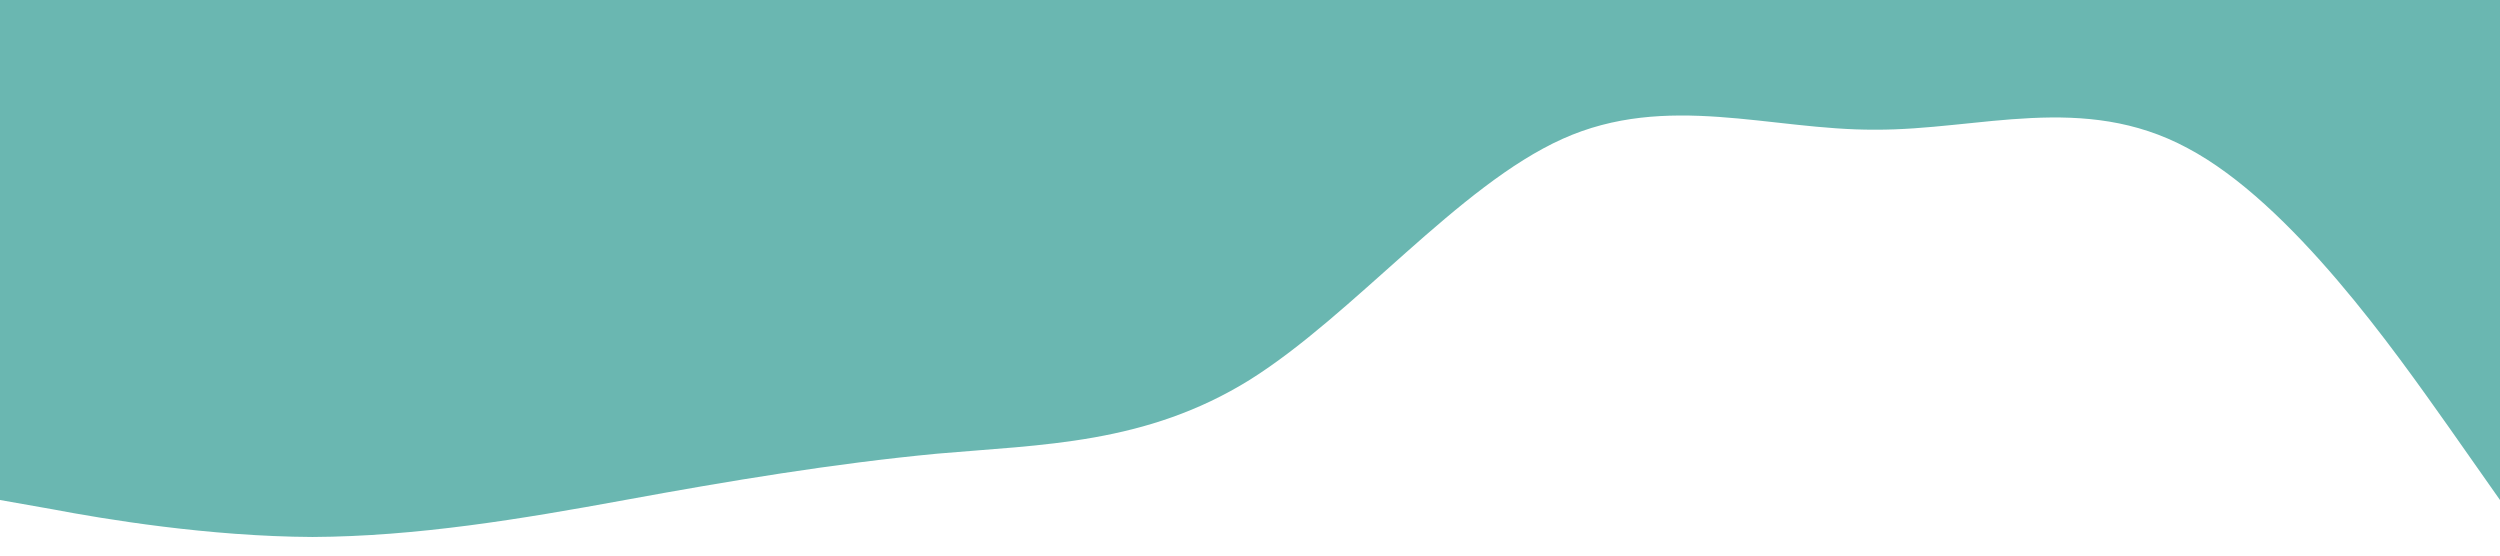 <svg xmlns="http://www.w3.org/2000/svg" viewBox="0 0 1440 320"><path fill="#50aaa3" fill-opacity="0.85" d="M0,288L30,293.3C60,299,120,309,180,309.3C240,309,300,299,360,288C420,277,480,267,540,261.3C600,256,660,256,720,218.7C780,181,840,107,900,80C960,53,1020,75,1080,74.7C1140,75,1200,53,1260,85.3C1320,117,1380,203,1410,245.3L1440,288L1440,0L1410,0C1380,0,1320,0,1260,0C1200,0,1140,0,1080,0C1020,0,960,0,900,0C840,0,780,0,720,0C660,0,600,0,540,0C480,0,420,0,360,0C300,0,240,0,180,0C120,0,60,0,30,0L0,0Z"></path></svg>